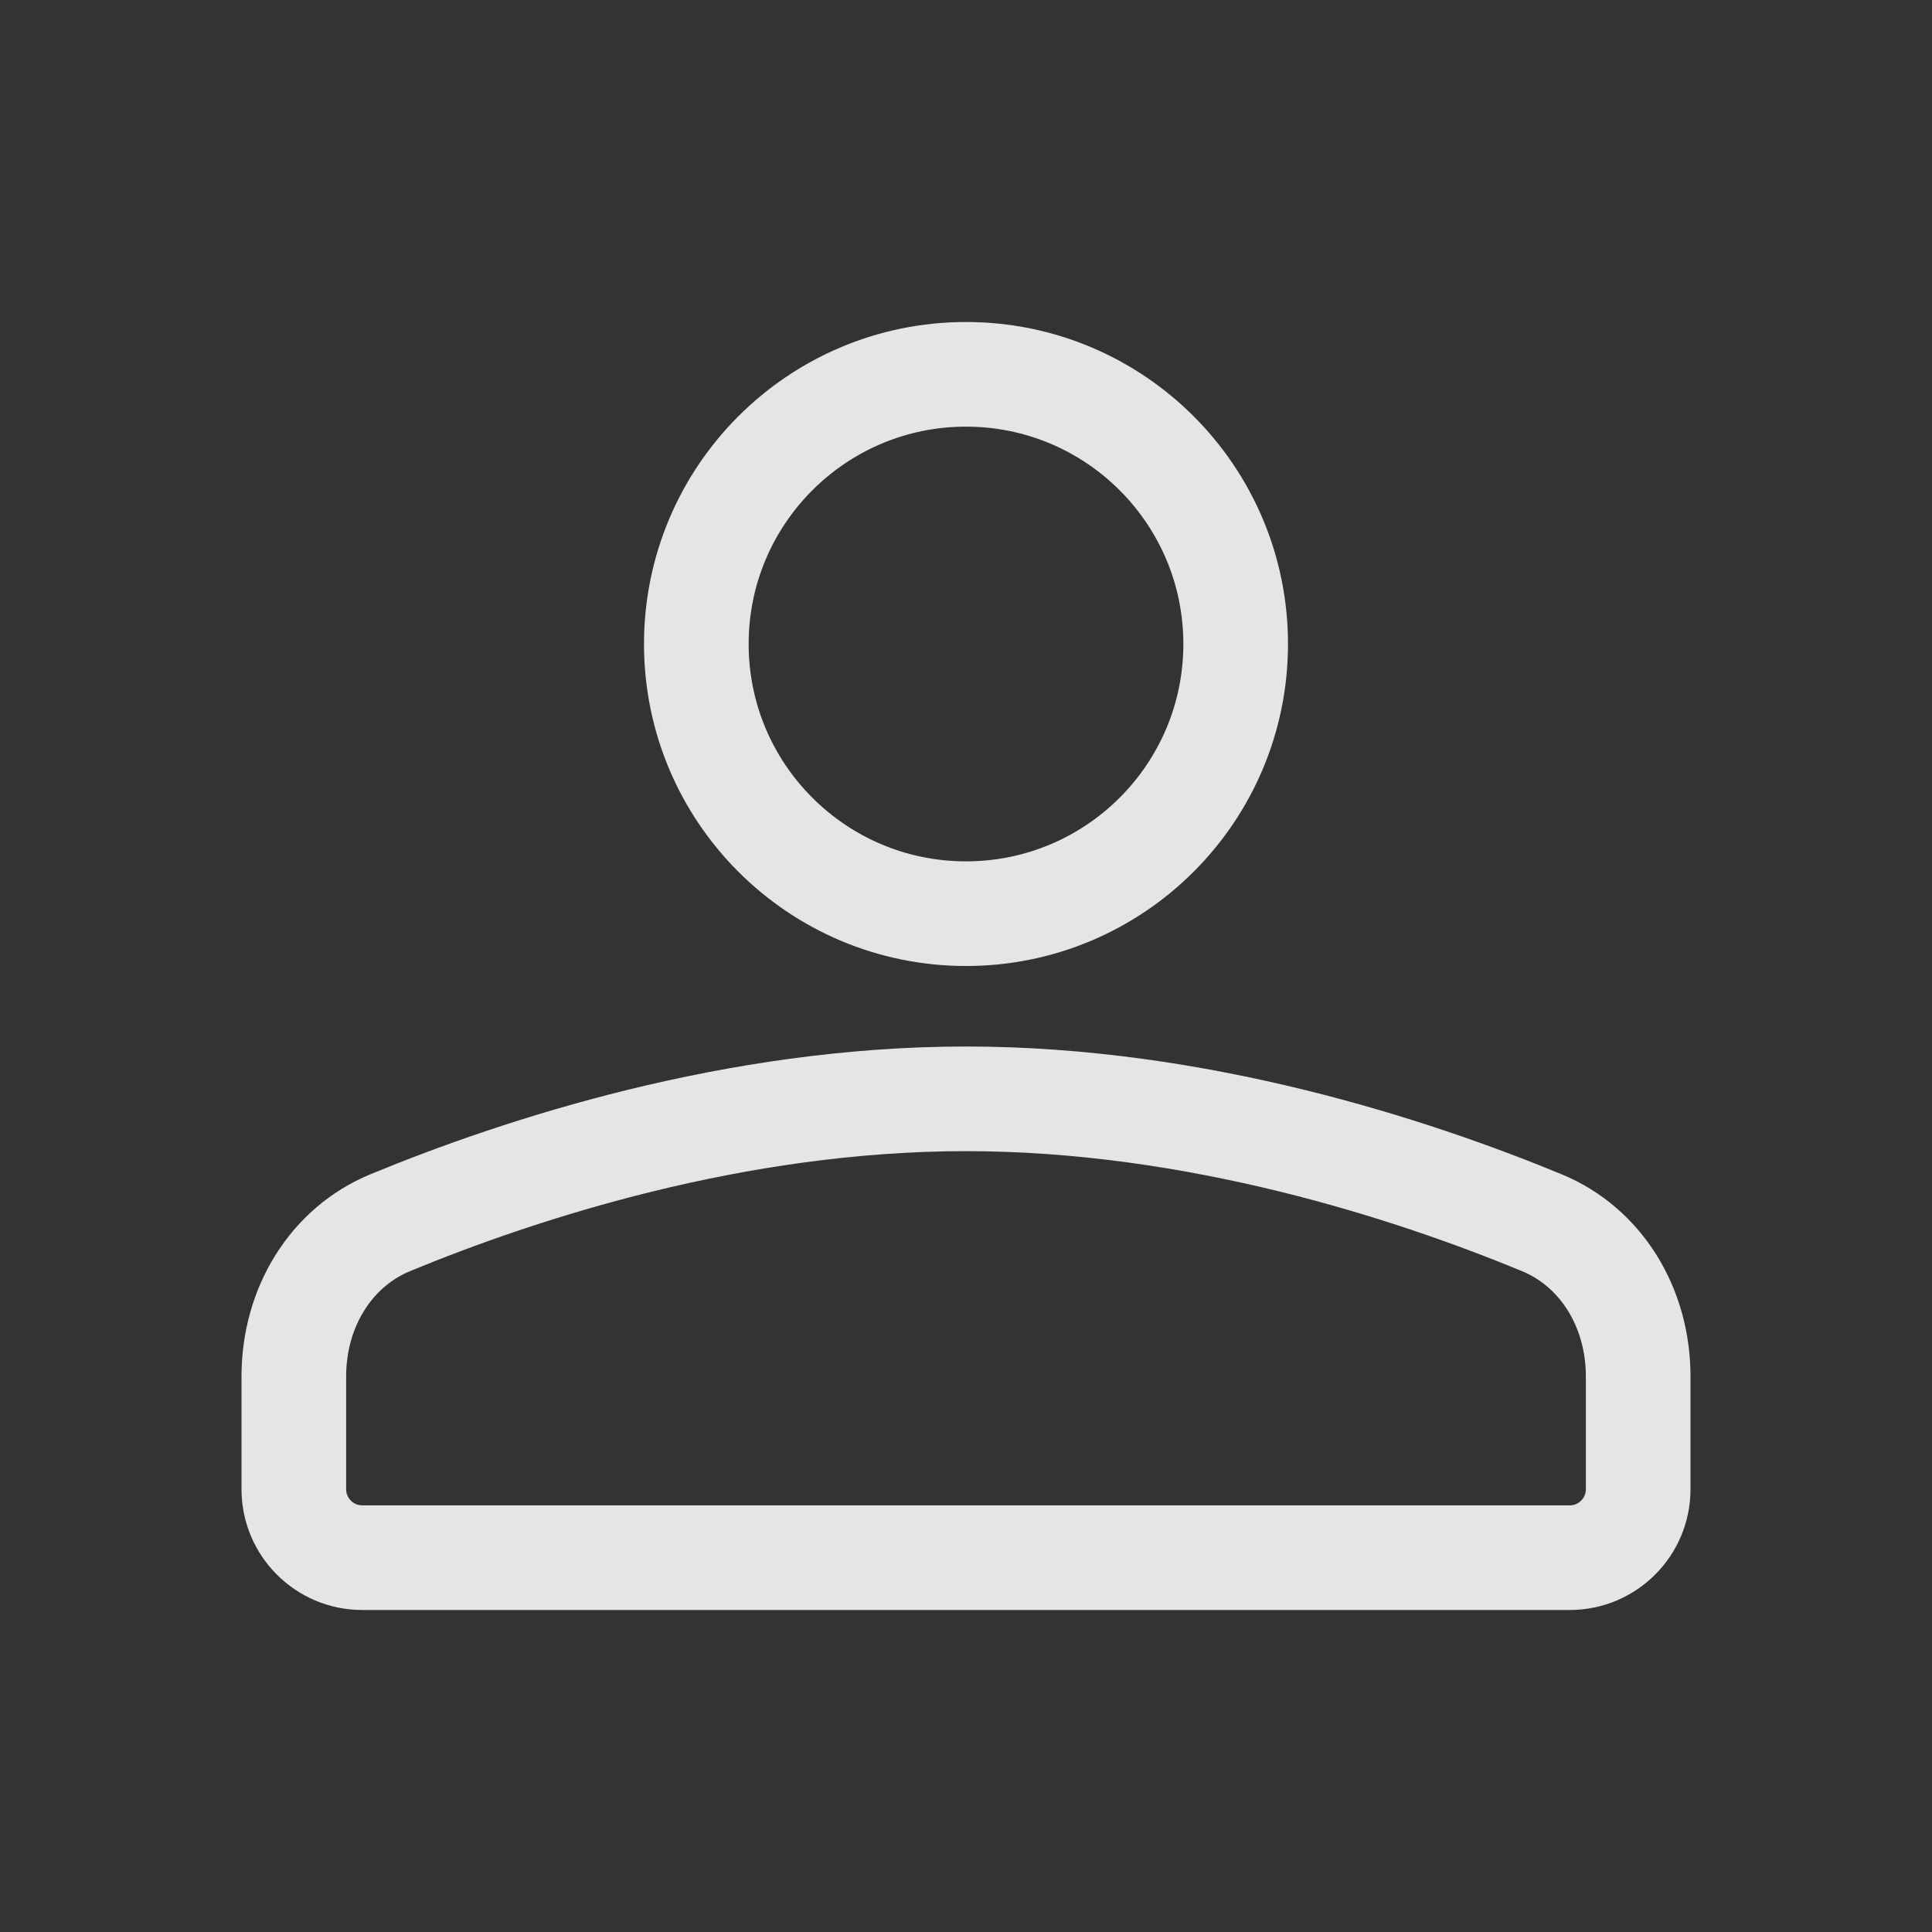 <svg xmlns="http://www.w3.org/2000/svg" width="24" height="24" viewBox="0 0 24 24" fill="none">
<rect x="0" y="0" width="24" height="24" fill="#333333" stroke="none"/>
<circle cx="12" cy="8" r="3.35" stroke="white" stroke-opacity="0.87" stroke-width="1.3"/>
<path d="M3.65 17.099C3.65 16.238 4.114 15.492 4.847 15.189C6.463 14.522 9.13 13.65 12 13.65C14.87 13.65 17.537 14.522 19.153 15.189C19.887 15.492 20.35 16.238 20.35 17.099V18.5C20.35 18.969 19.969 19.35 19.5 19.35H4.5C4.031 19.35 3.65 18.969 3.65 18.5V17.099Z" stroke="white" stroke-opacity="0.87" stroke-width="1.3"/>
</svg>